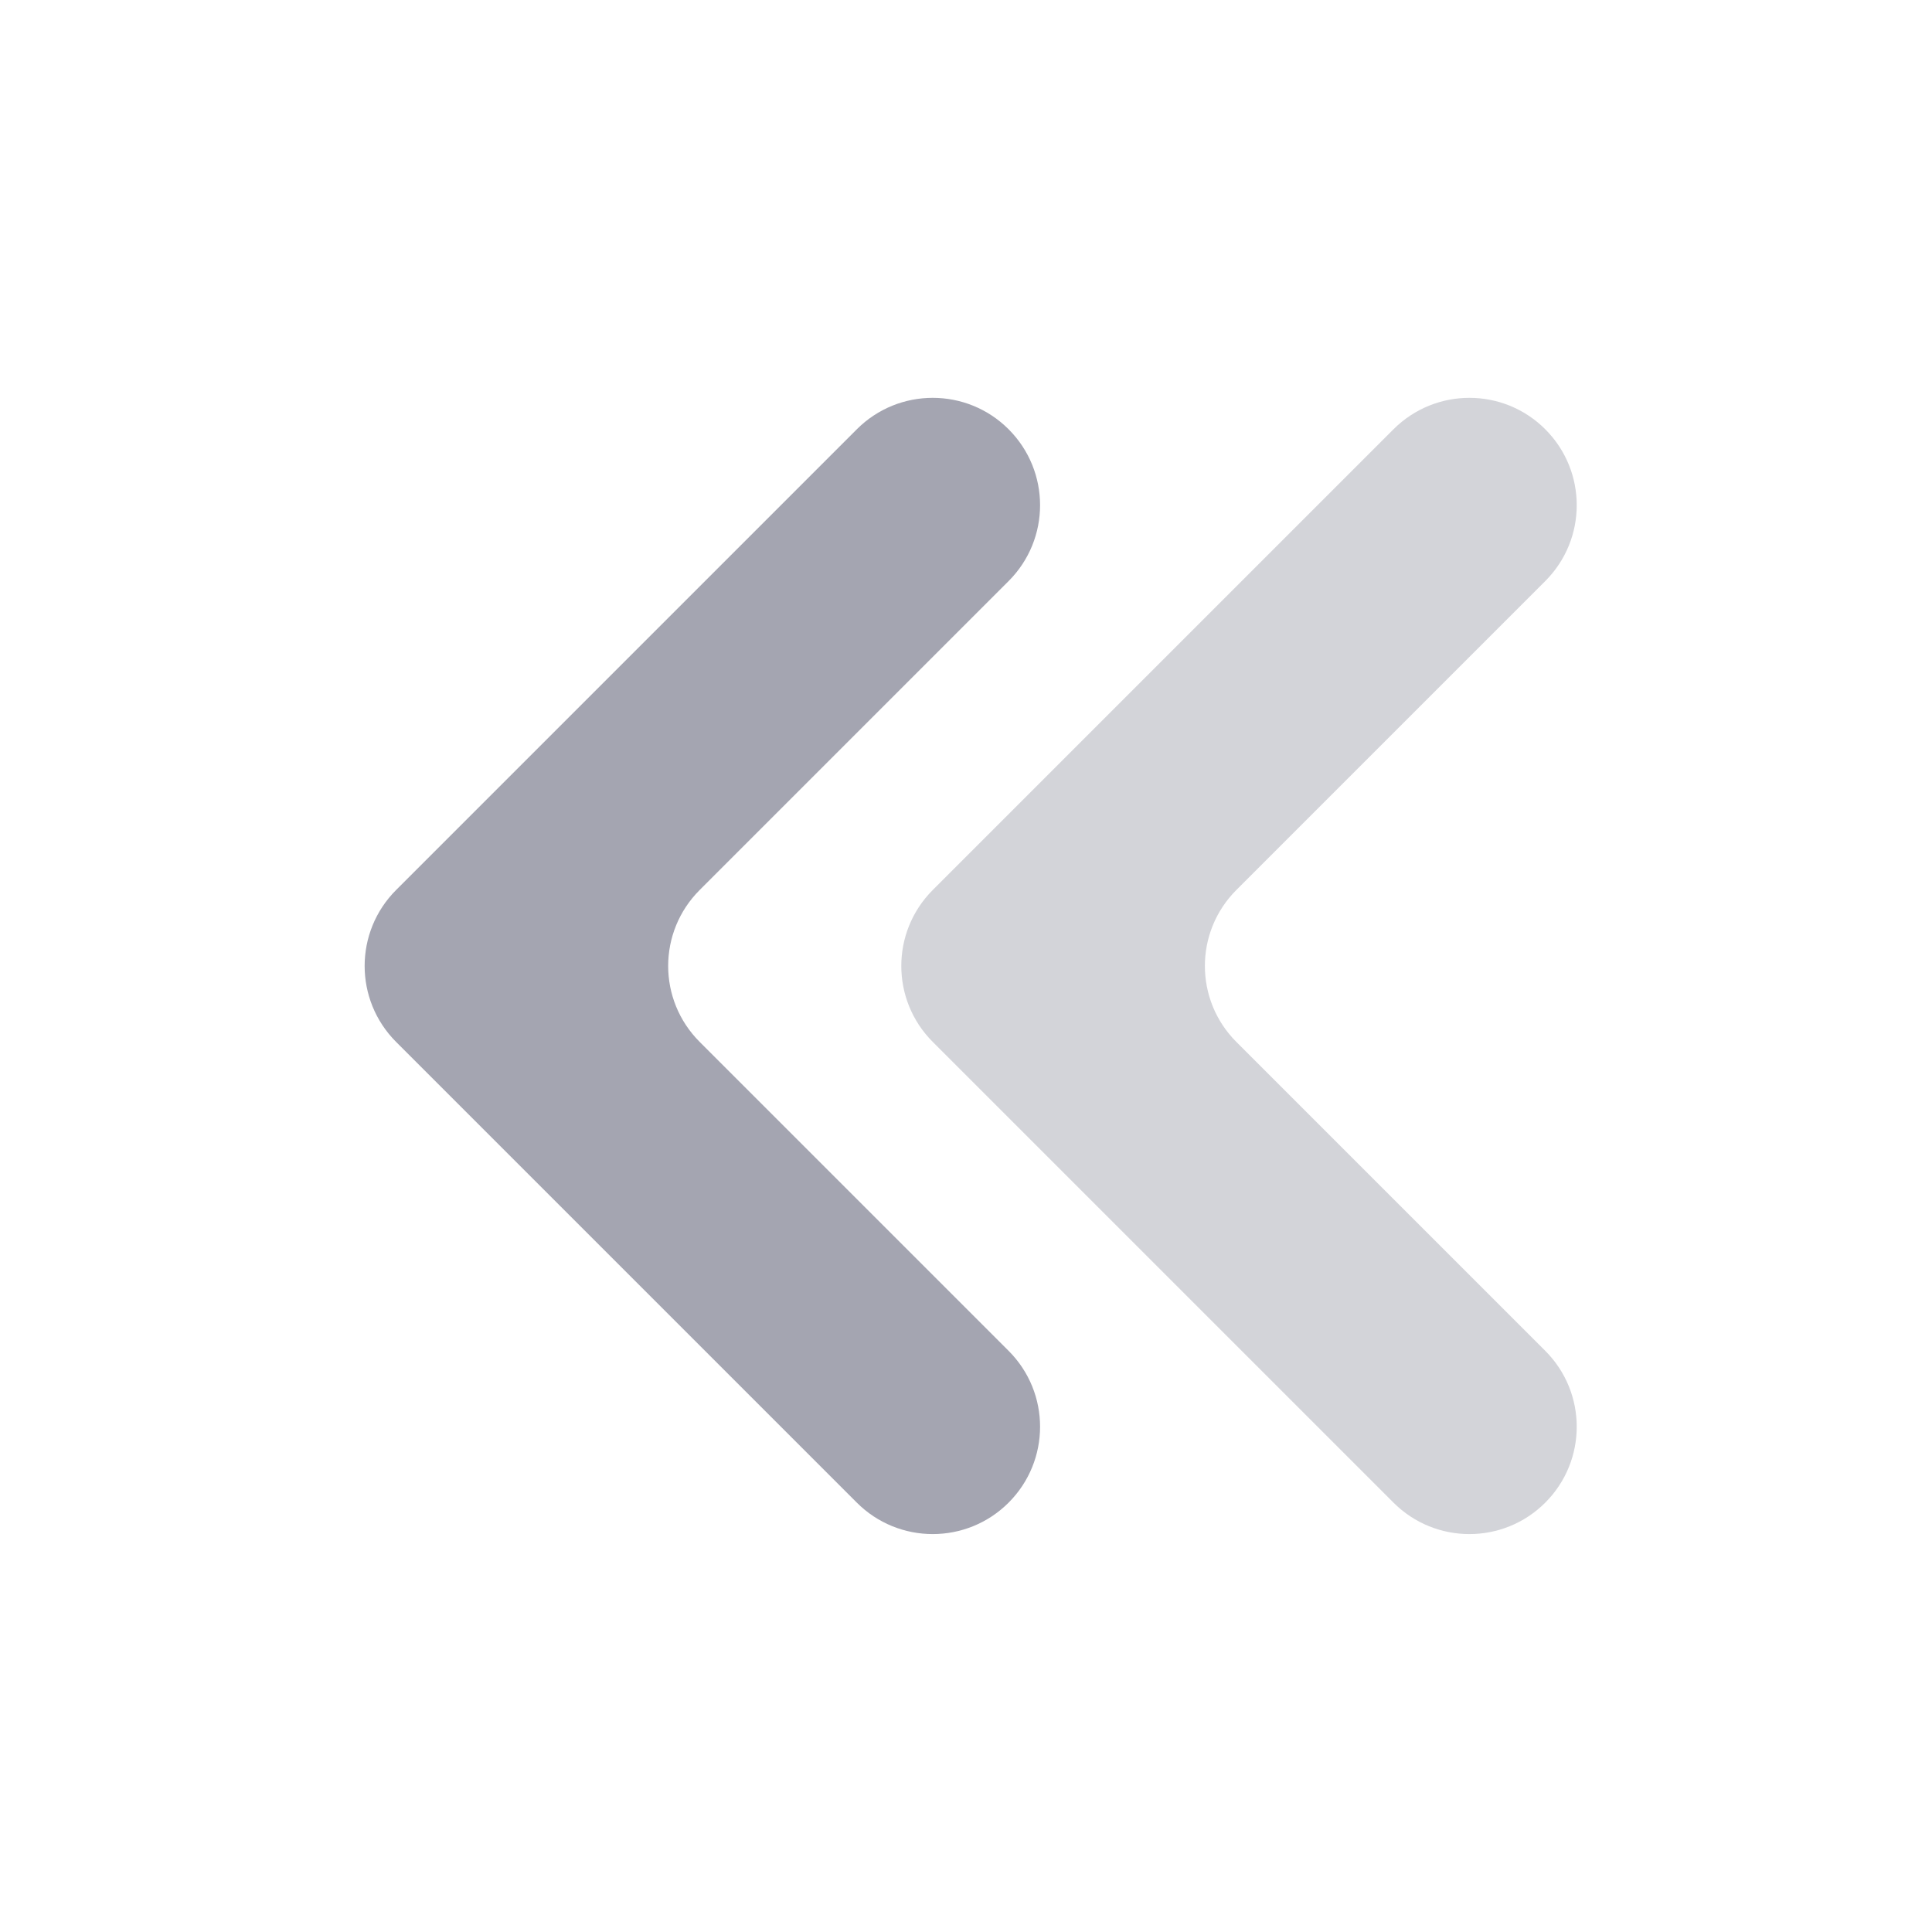 <svg width="22" height="22" viewBox="0 0 22 22" fill="none" xmlns="http://www.w3.org/2000/svg">
<path d="M11.485 4.888C11.008 4.411 10.234 4.411 9.757 4.888L4.51 10.135C4.033 10.613 4.033 11.386 4.51 11.864L9.757 17.111C10.234 17.588 11.008 17.588 11.485 17.111C11.963 16.633 11.963 15.86 11.485 15.382L7.967 11.864C7.489 11.386 7.489 10.613 7.967 10.135L11.485 6.617C11.963 6.139 11.963 5.366 11.485 4.888Z" fill="#575A6F" fill-opacity="0.54"/>
<path d="M15.868 4.888L10.621 10.135C10.144 10.613 10.144 11.386 10.621 11.864L15.868 17.111C16.346 17.588 17.119 17.588 17.596 17.111C18.074 16.633 18.074 15.86 17.596 15.382L14.078 11.864C13.601 11.386 13.601 10.613 14.078 10.135L17.596 6.617C18.074 6.139 18.074 5.366 17.596 4.888C17.119 4.411 16.346 4.411 15.868 4.888Z" fill="#575A6F" fill-opacity="0.26"/>
</svg>
